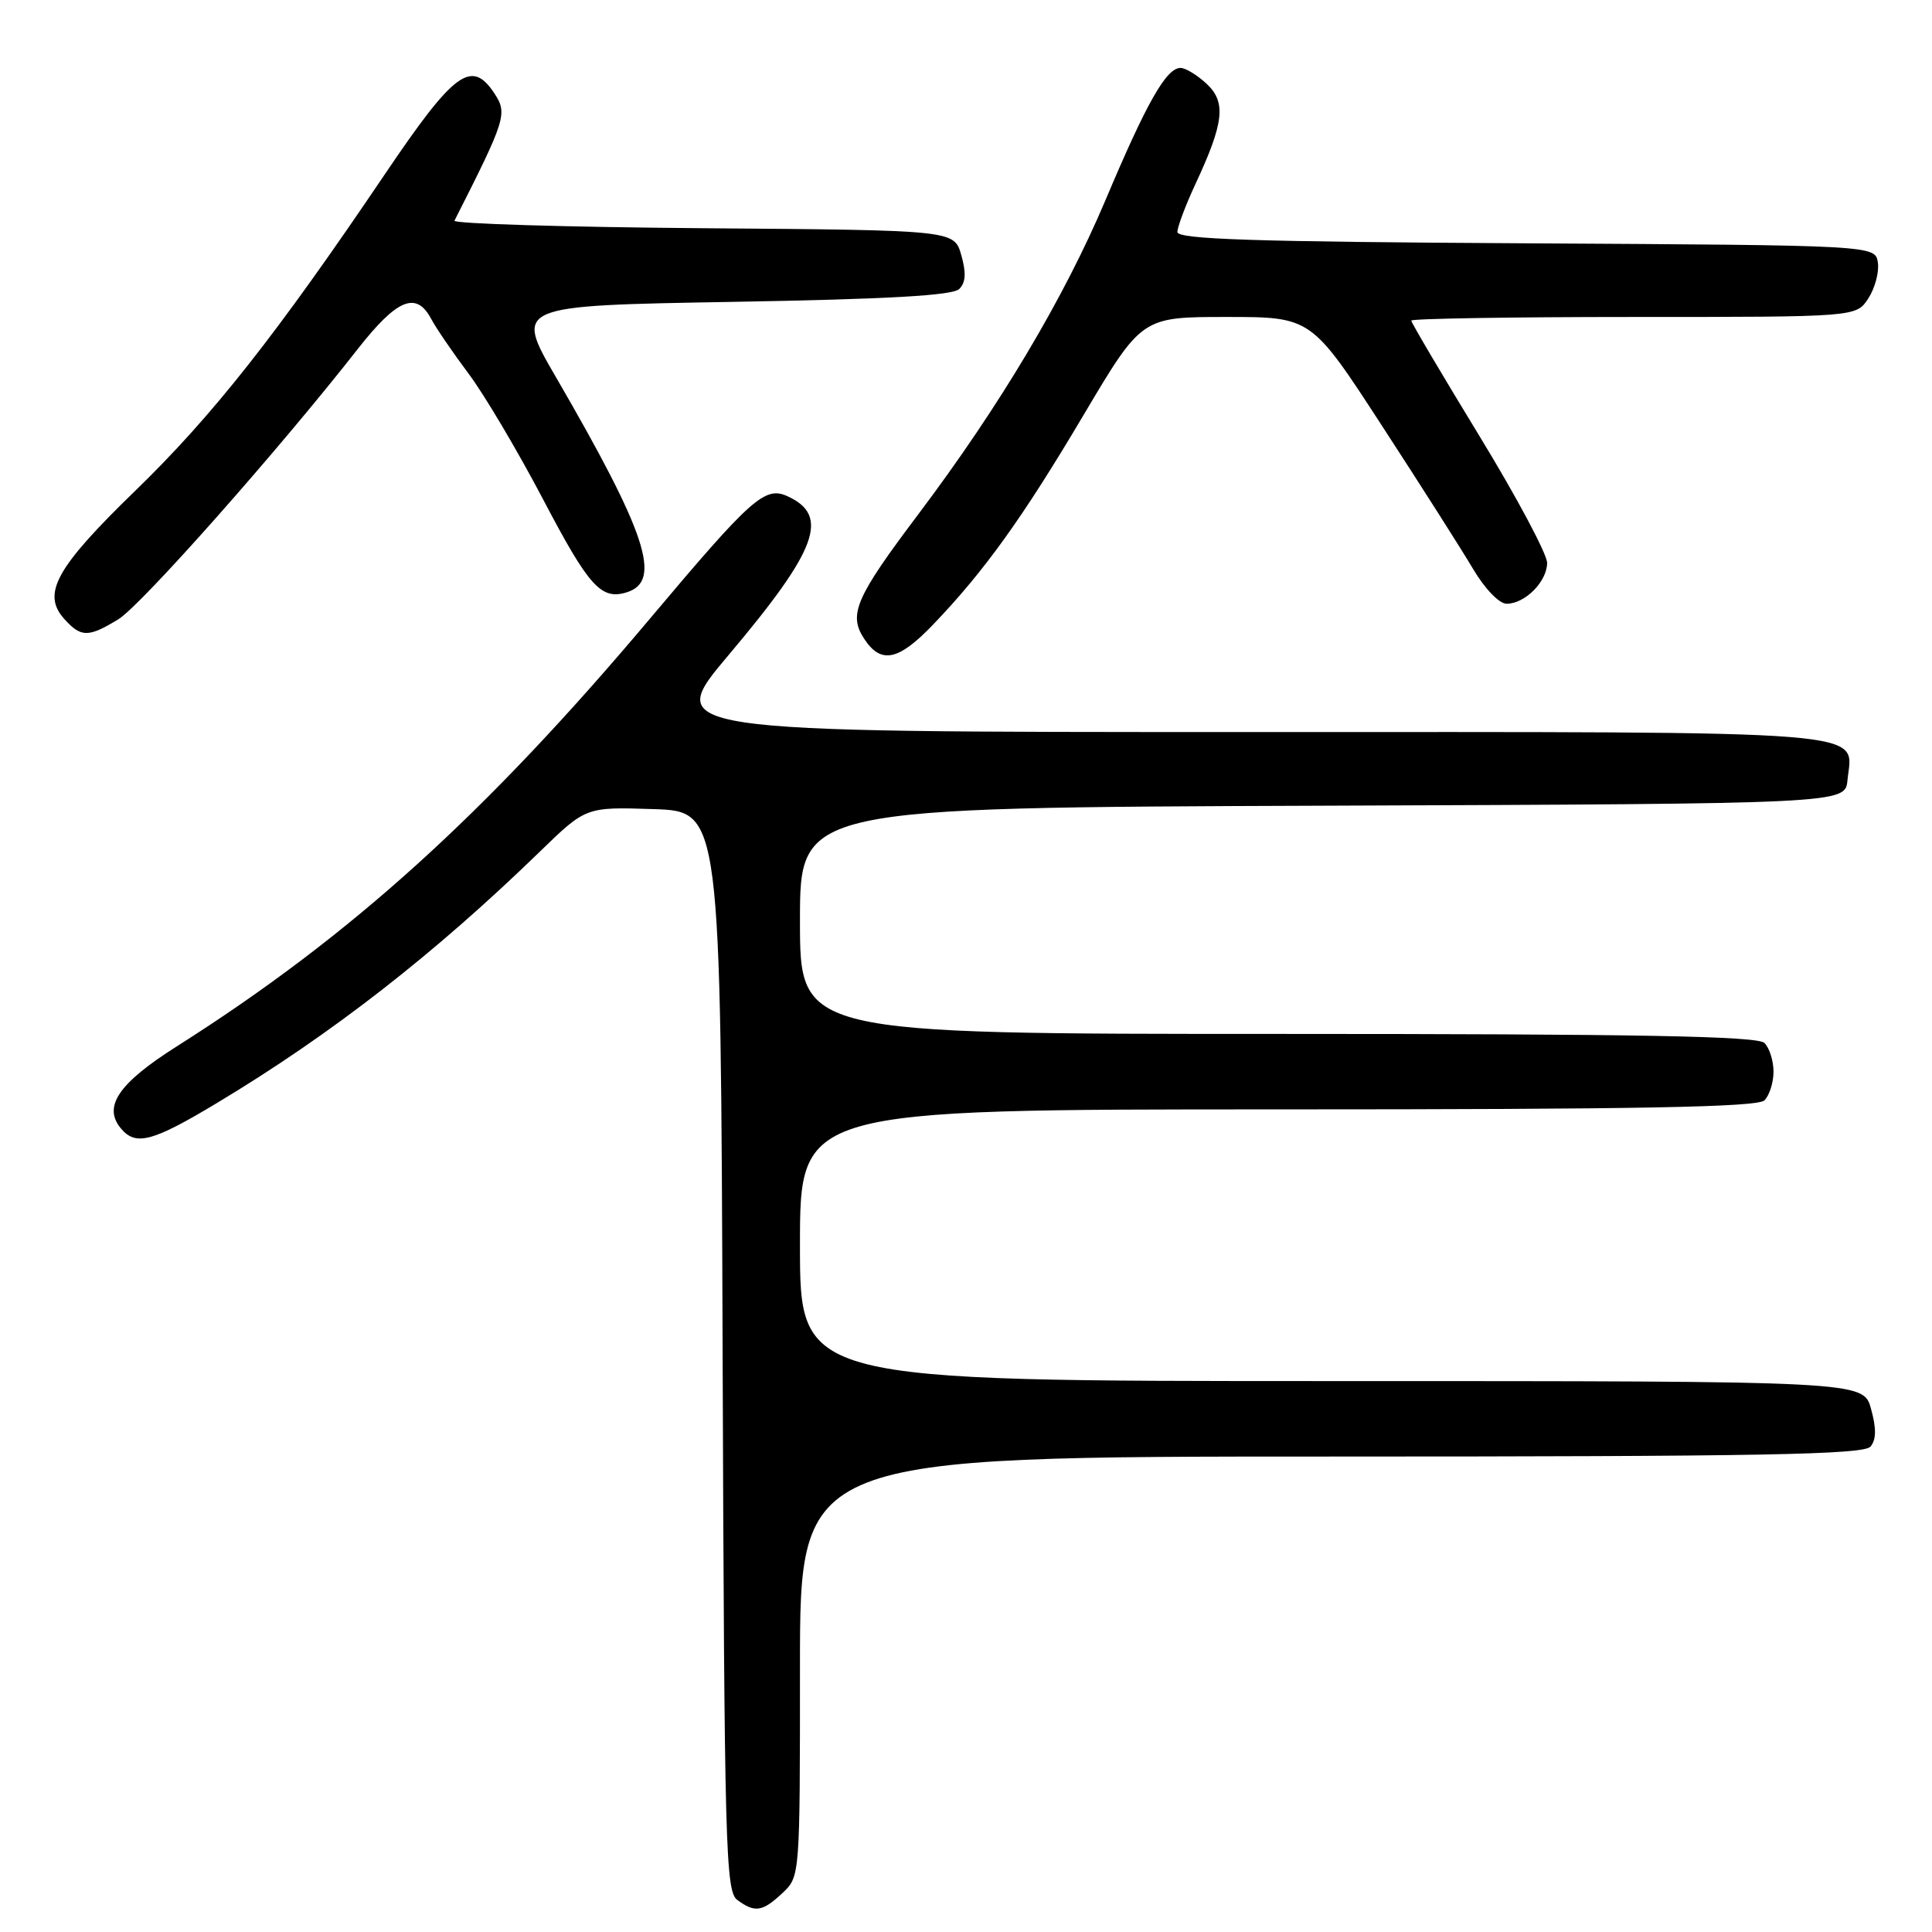 <?xml version="1.0" encoding="UTF-8" standalone="no"?>
<!DOCTYPE svg PUBLIC "-//W3C//DTD SVG 1.1//EN" "http://www.w3.org/Graphics/SVG/1.1/DTD/svg11.dtd" >
<svg xmlns="http://www.w3.org/2000/svg" xmlns:xlink="http://www.w3.org/1999/xlink" version="1.1" viewBox="0 0 256 256">
 <g >
 <path fill="currentColor"
d=" M 103.69 250.83 C 106.00 248.65 106.00 248.62 106.00 220.83 C 106.00 193.00 106.00 193.00 176.38 193.00 C 233.35 193.00 246.96 192.75 247.85 191.68 C 248.62 190.76 248.64 189.27 247.92 186.68 C 246.91 183.00 246.91 183.00 176.45 183.00 C 106.00 183.00 106.00 183.00 106.00 165.00 C 106.00 147.00 106.00 147.00 169.30 147.00 C 217.20 147.00 232.89 146.71 233.80 145.80 C 234.46 145.14 235.00 143.43 235.00 142.00 C 235.00 140.57 234.46 138.86 233.80 138.20 C 232.89 137.29 217.20 137.00 169.30 137.00 C 106.00 137.00 106.00 137.00 106.00 122.01 C 106.00 107.01 106.00 107.01 175.25 106.76 C 244.50 106.50 244.50 106.50 244.80 103.38 C 245.46 96.62 250.19 97.00 164.89 97.00 C 87.93 97.00 87.93 97.00 96.58 86.75 C 108.32 72.83 109.99 68.32 104.34 65.75 C 101.36 64.39 99.58 65.98 86.16 81.93 C 64.26 107.95 46.43 124.07 23.44 138.64 C 15.71 143.53 13.61 146.62 16.01 149.51 C 17.98 151.89 20.17 151.31 28.77 146.14 C 43.93 137.03 57.58 126.40 71.57 112.81 C 77.64 106.92 77.64 106.92 86.57 107.21 C 95.50 107.50 95.50 107.50 95.75 179.00 C 95.98 244.81 96.14 250.60 97.69 251.75 C 100.03 253.48 101.02 253.33 103.69 250.83 Z  M 123.65 82.75 C 130.43 75.68 135.50 68.62 143.58 54.99 C 151.29 42.00 151.29 42.00 162.52 42.00 C 173.75 42.00 173.75 42.00 183.12 56.42 C 188.28 64.35 193.72 72.90 195.21 75.42 C 196.75 78.02 198.66 80.00 199.63 80.00 C 202.08 80.00 205.00 77.05 205.00 74.58 C 205.00 73.42 200.95 65.83 196.00 57.72 C 191.05 49.60 187.00 42.75 187.00 42.48 C 187.00 42.22 200.26 42.00 216.48 42.00 C 245.95 42.00 245.95 42.00 247.55 39.56 C 248.43 38.21 249.01 36.08 248.83 34.81 C 248.50 32.50 248.50 32.50 202.25 32.24 C 166.25 32.04 156.00 31.71 156.01 30.74 C 156.02 30.06 157.09 27.20 158.40 24.39 C 162.20 16.23 162.50 13.54 159.87 11.09 C 158.63 9.94 157.08 9.00 156.43 9.00 C 154.54 9.00 151.95 13.56 146.49 26.50 C 140.99 39.51 132.47 53.81 121.72 68.09 C 113.37 79.17 112.39 81.42 114.50 84.63 C 116.73 88.04 119.04 87.57 123.65 82.75 Z  M 15.68 82.06 C 18.69 80.22 36.87 59.70 47.40 46.25 C 52.62 39.59 55.16 38.55 57.13 42.25 C 57.79 43.49 60.02 46.75 62.08 49.50 C 64.15 52.25 68.59 59.75 71.96 66.16 C 78.05 77.77 79.66 79.56 83.09 78.47 C 87.76 76.99 85.66 70.64 73.68 50.00 C 68.16 40.50 68.16 40.50 97.03 40.00 C 117.66 39.64 126.25 39.16 127.11 38.29 C 127.97 37.43 128.04 36.14 127.37 33.79 C 126.43 30.50 126.43 30.50 93.13 30.24 C 74.82 30.09 60.01 29.64 60.22 29.24 C 67.01 15.85 67.26 15.05 65.54 12.42 C 62.49 7.77 60.22 9.43 51.00 23.08 C 36.64 44.35 28.16 55.10 17.95 65.00 C 7.39 75.24 5.49 78.68 8.54 82.04 C 10.75 84.48 11.70 84.48 15.68 82.06 Z "/>
</g>
</svg>